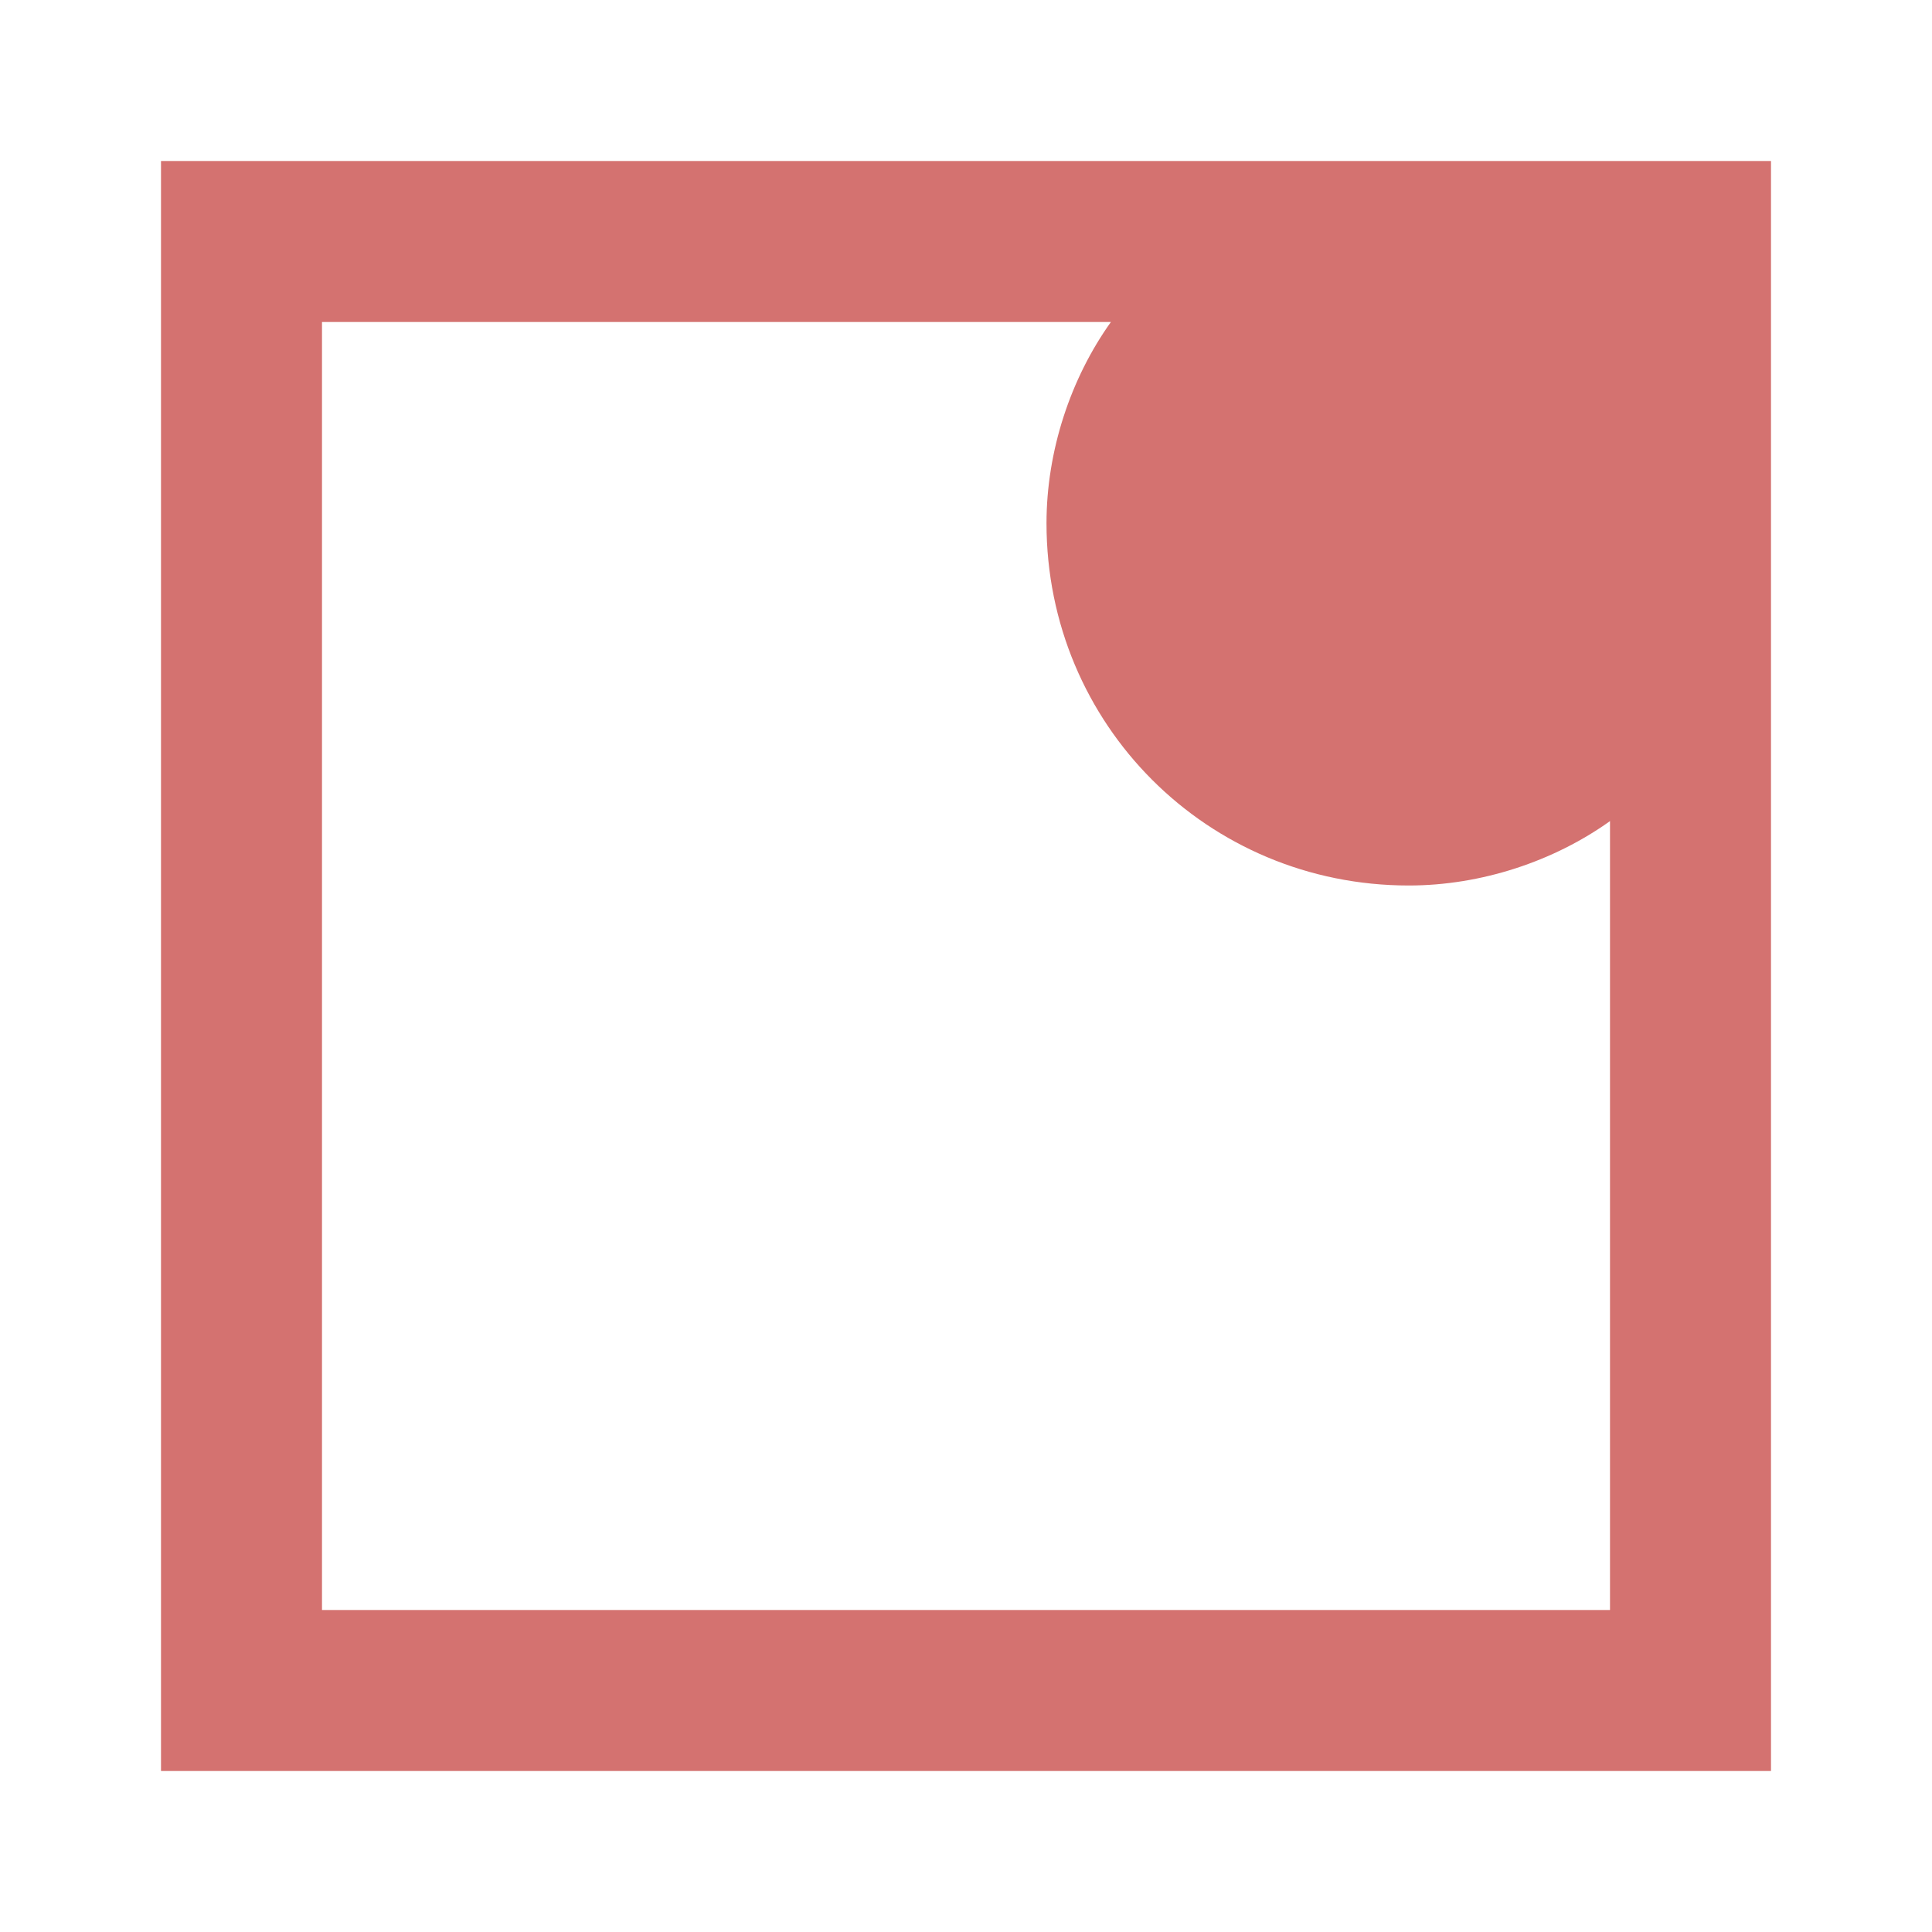 <svg xmlns="http://www.w3.org/2000/svg" xmlns:xlink="http://www.w3.org/1999/xlink" id="Layer_1" x="0" y="0" version="1.1" viewBox="0 0 24 24" xml:space="preserve" style="enable-background:new 0 0 24 24"><style type="text/css">.st0{fill:none}.st1{fill:#d47270}</style><rect width="24" height="24" class="st0"/><g id="XMLID_1_"><path id="XMLID_465_" d="M2,2v20h20V2H2z M4,20V4h9.8C13.3,4.7,13,5.6,13,6.5C13,9,15,11,17.5,11 c0.9,0,1.8-0.3,2.5-0.8V20H4z" class="st1"/><rect id="XMLID_768_" width="24" height="24" class="st0"/></g></svg>